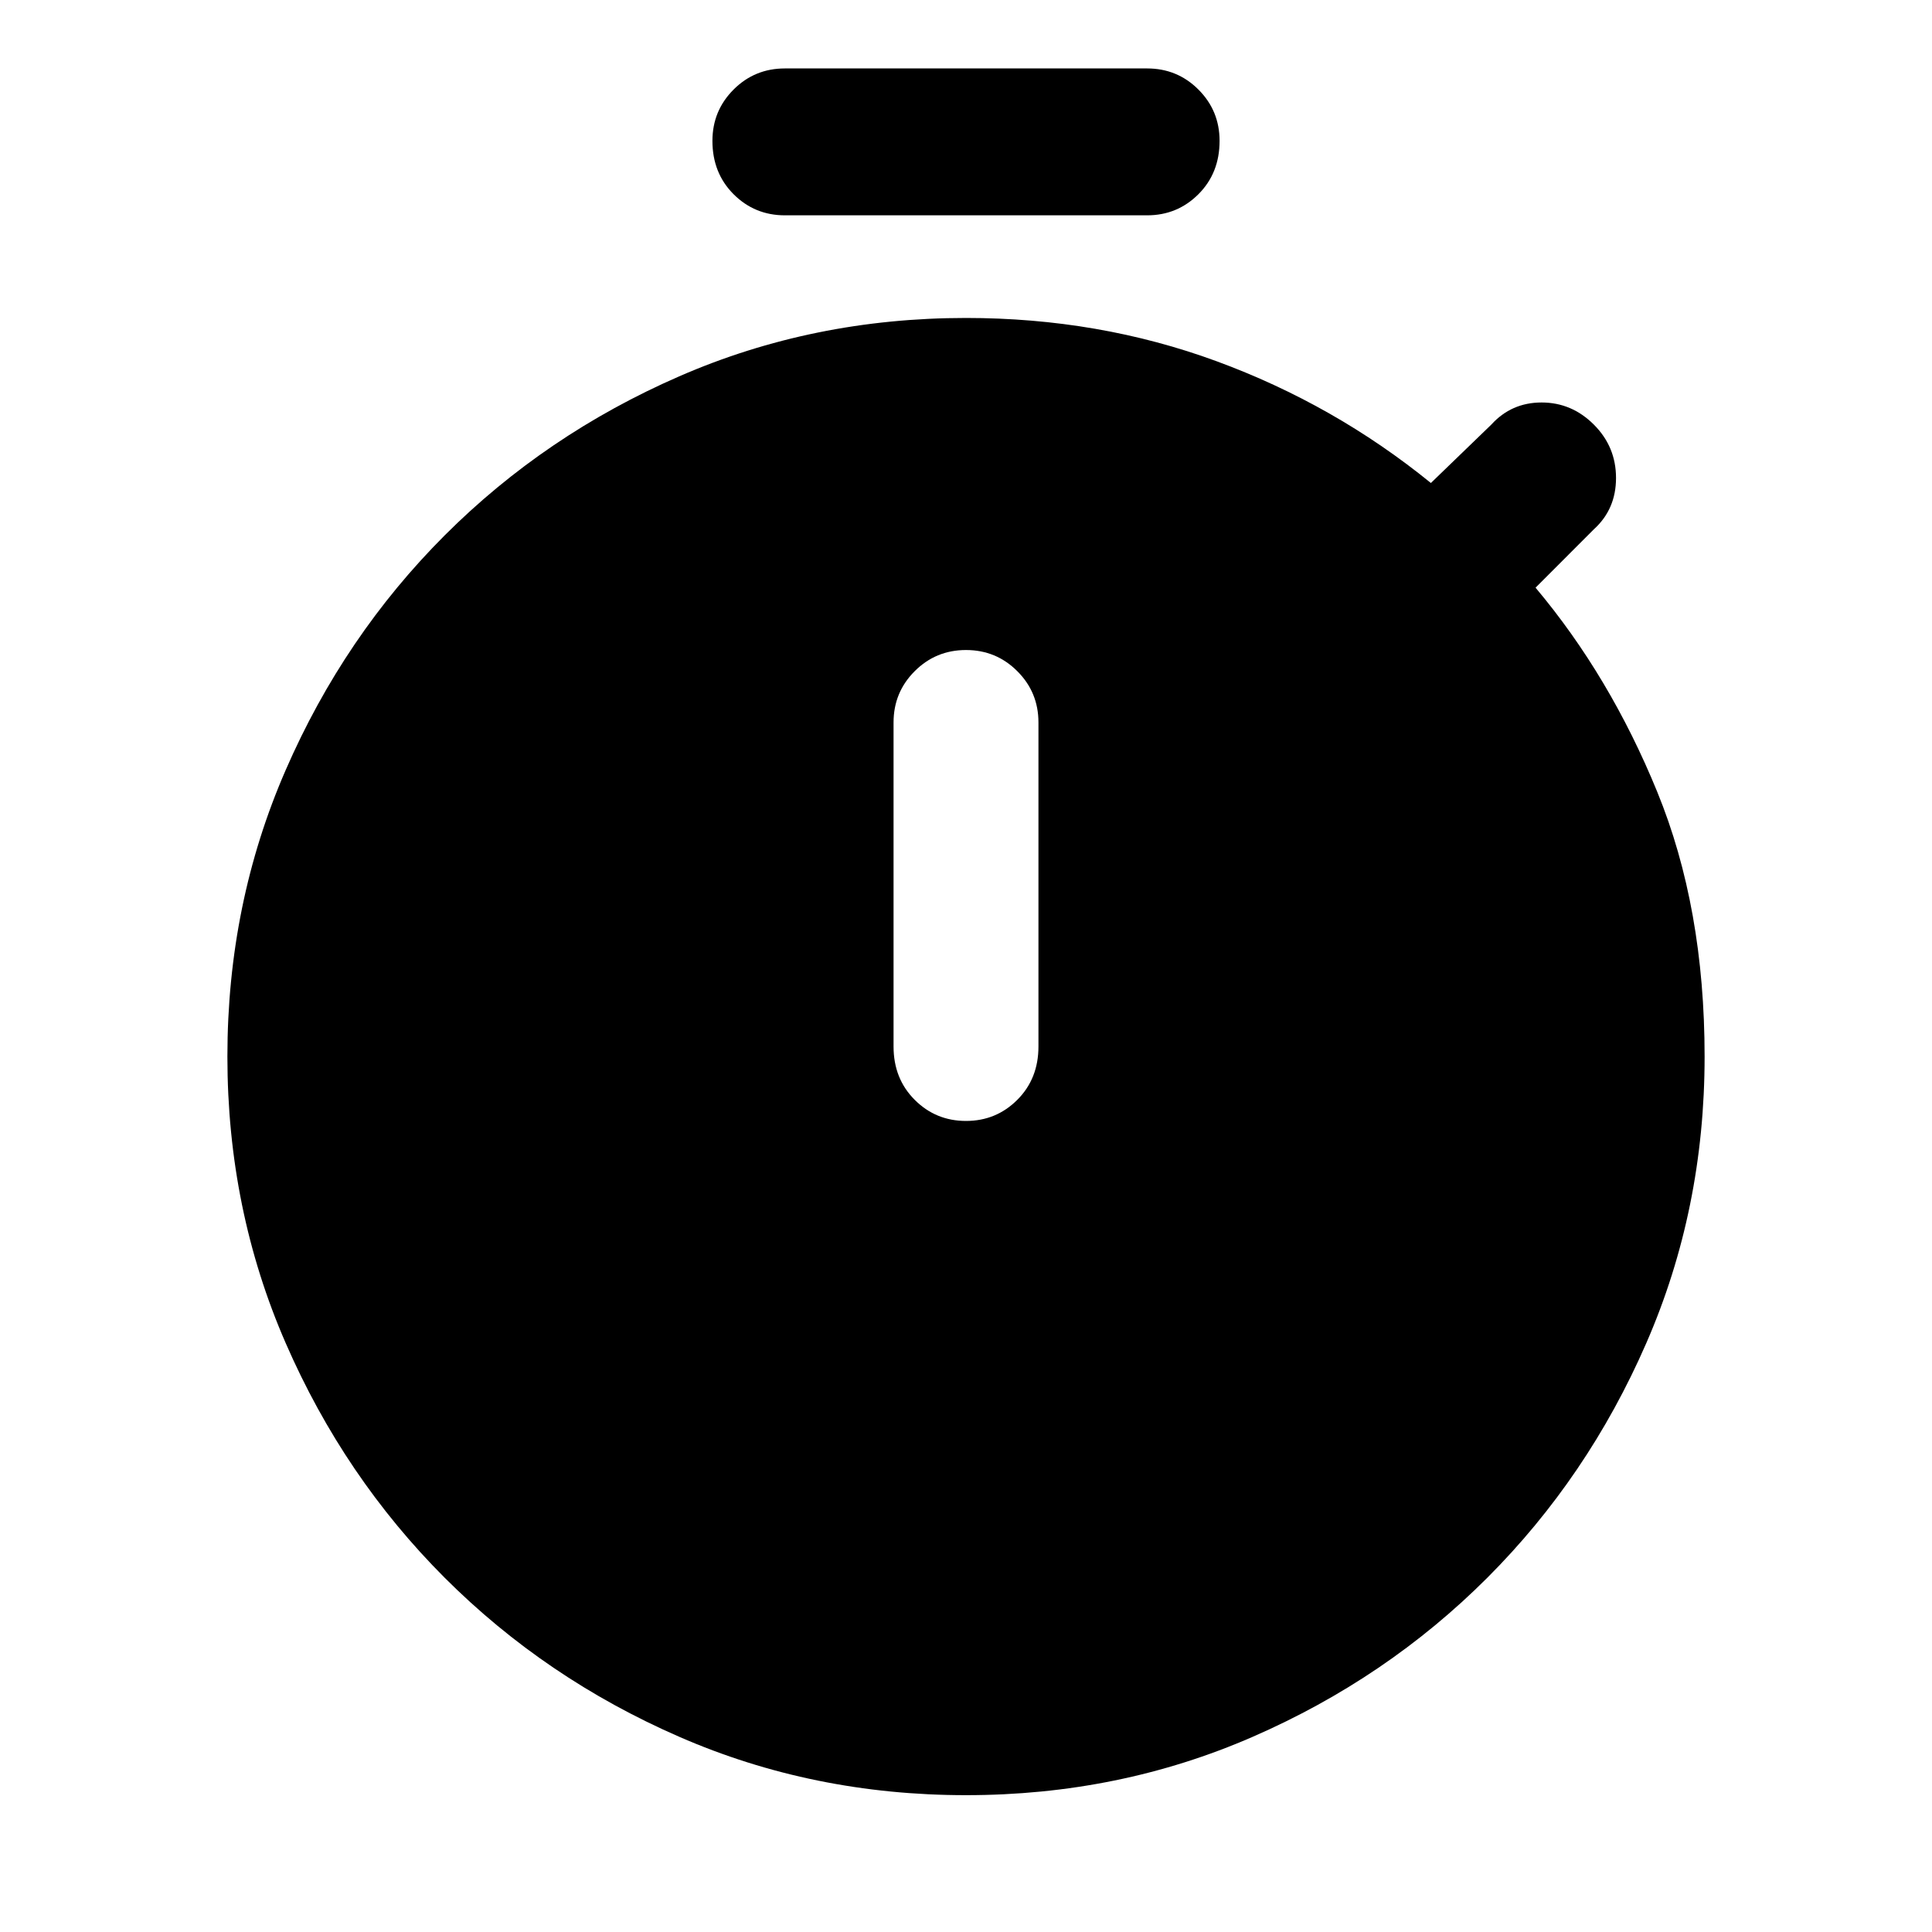 <svg xmlns="http://www.w3.org/2000/svg" height="40" width="40"><path d="M16.25 4.458Q15.625 4.458 15.188 4.021Q14.75 3.583 14.75 2.917Q14.75 2.292 15.188 1.854Q15.625 1.417 16.25 1.417H23.75Q24.375 1.417 24.812 1.854Q25.25 2.292 25.25 2.917Q25.25 3.583 24.812 4.021Q24.375 4.458 23.75 4.458ZM20 23.208Q20.625 23.208 21.062 22.771Q21.5 22.333 21.5 21.667V14.958Q21.5 14.333 21.062 13.896Q20.625 13.458 20 13.458Q19.375 13.458 18.938 13.896Q18.5 14.333 18.5 14.958V21.667Q18.5 22.333 18.938 22.771Q19.375 23.208 20 23.208ZM20 37.167Q16.833 37.167 14.062 35.958Q11.292 34.75 9.208 32.667Q7.125 30.583 5.917 27.812Q4.708 25.042 4.708 21.875Q4.708 18.708 5.917 15.938Q7.125 13.167 9.208 11.083Q11.292 9 14.062 7.792Q16.833 6.583 20 6.583Q22.75 6.583 25.188 7.479Q27.625 8.375 29.625 10L30.875 8.792Q31.292 8.333 31.917 8.333Q32.542 8.333 33 8.792Q33.458 9.25 33.458 9.896Q33.458 10.542 33 10.958L31.792 12.167Q33.333 14 34.312 16.396Q35.292 18.792 35.292 21.875Q35.292 25.042 34.083 27.812Q32.875 30.583 30.792 32.667Q28.708 34.75 25.938 35.958Q23.167 37.167 20 37.167Z"/></svg>